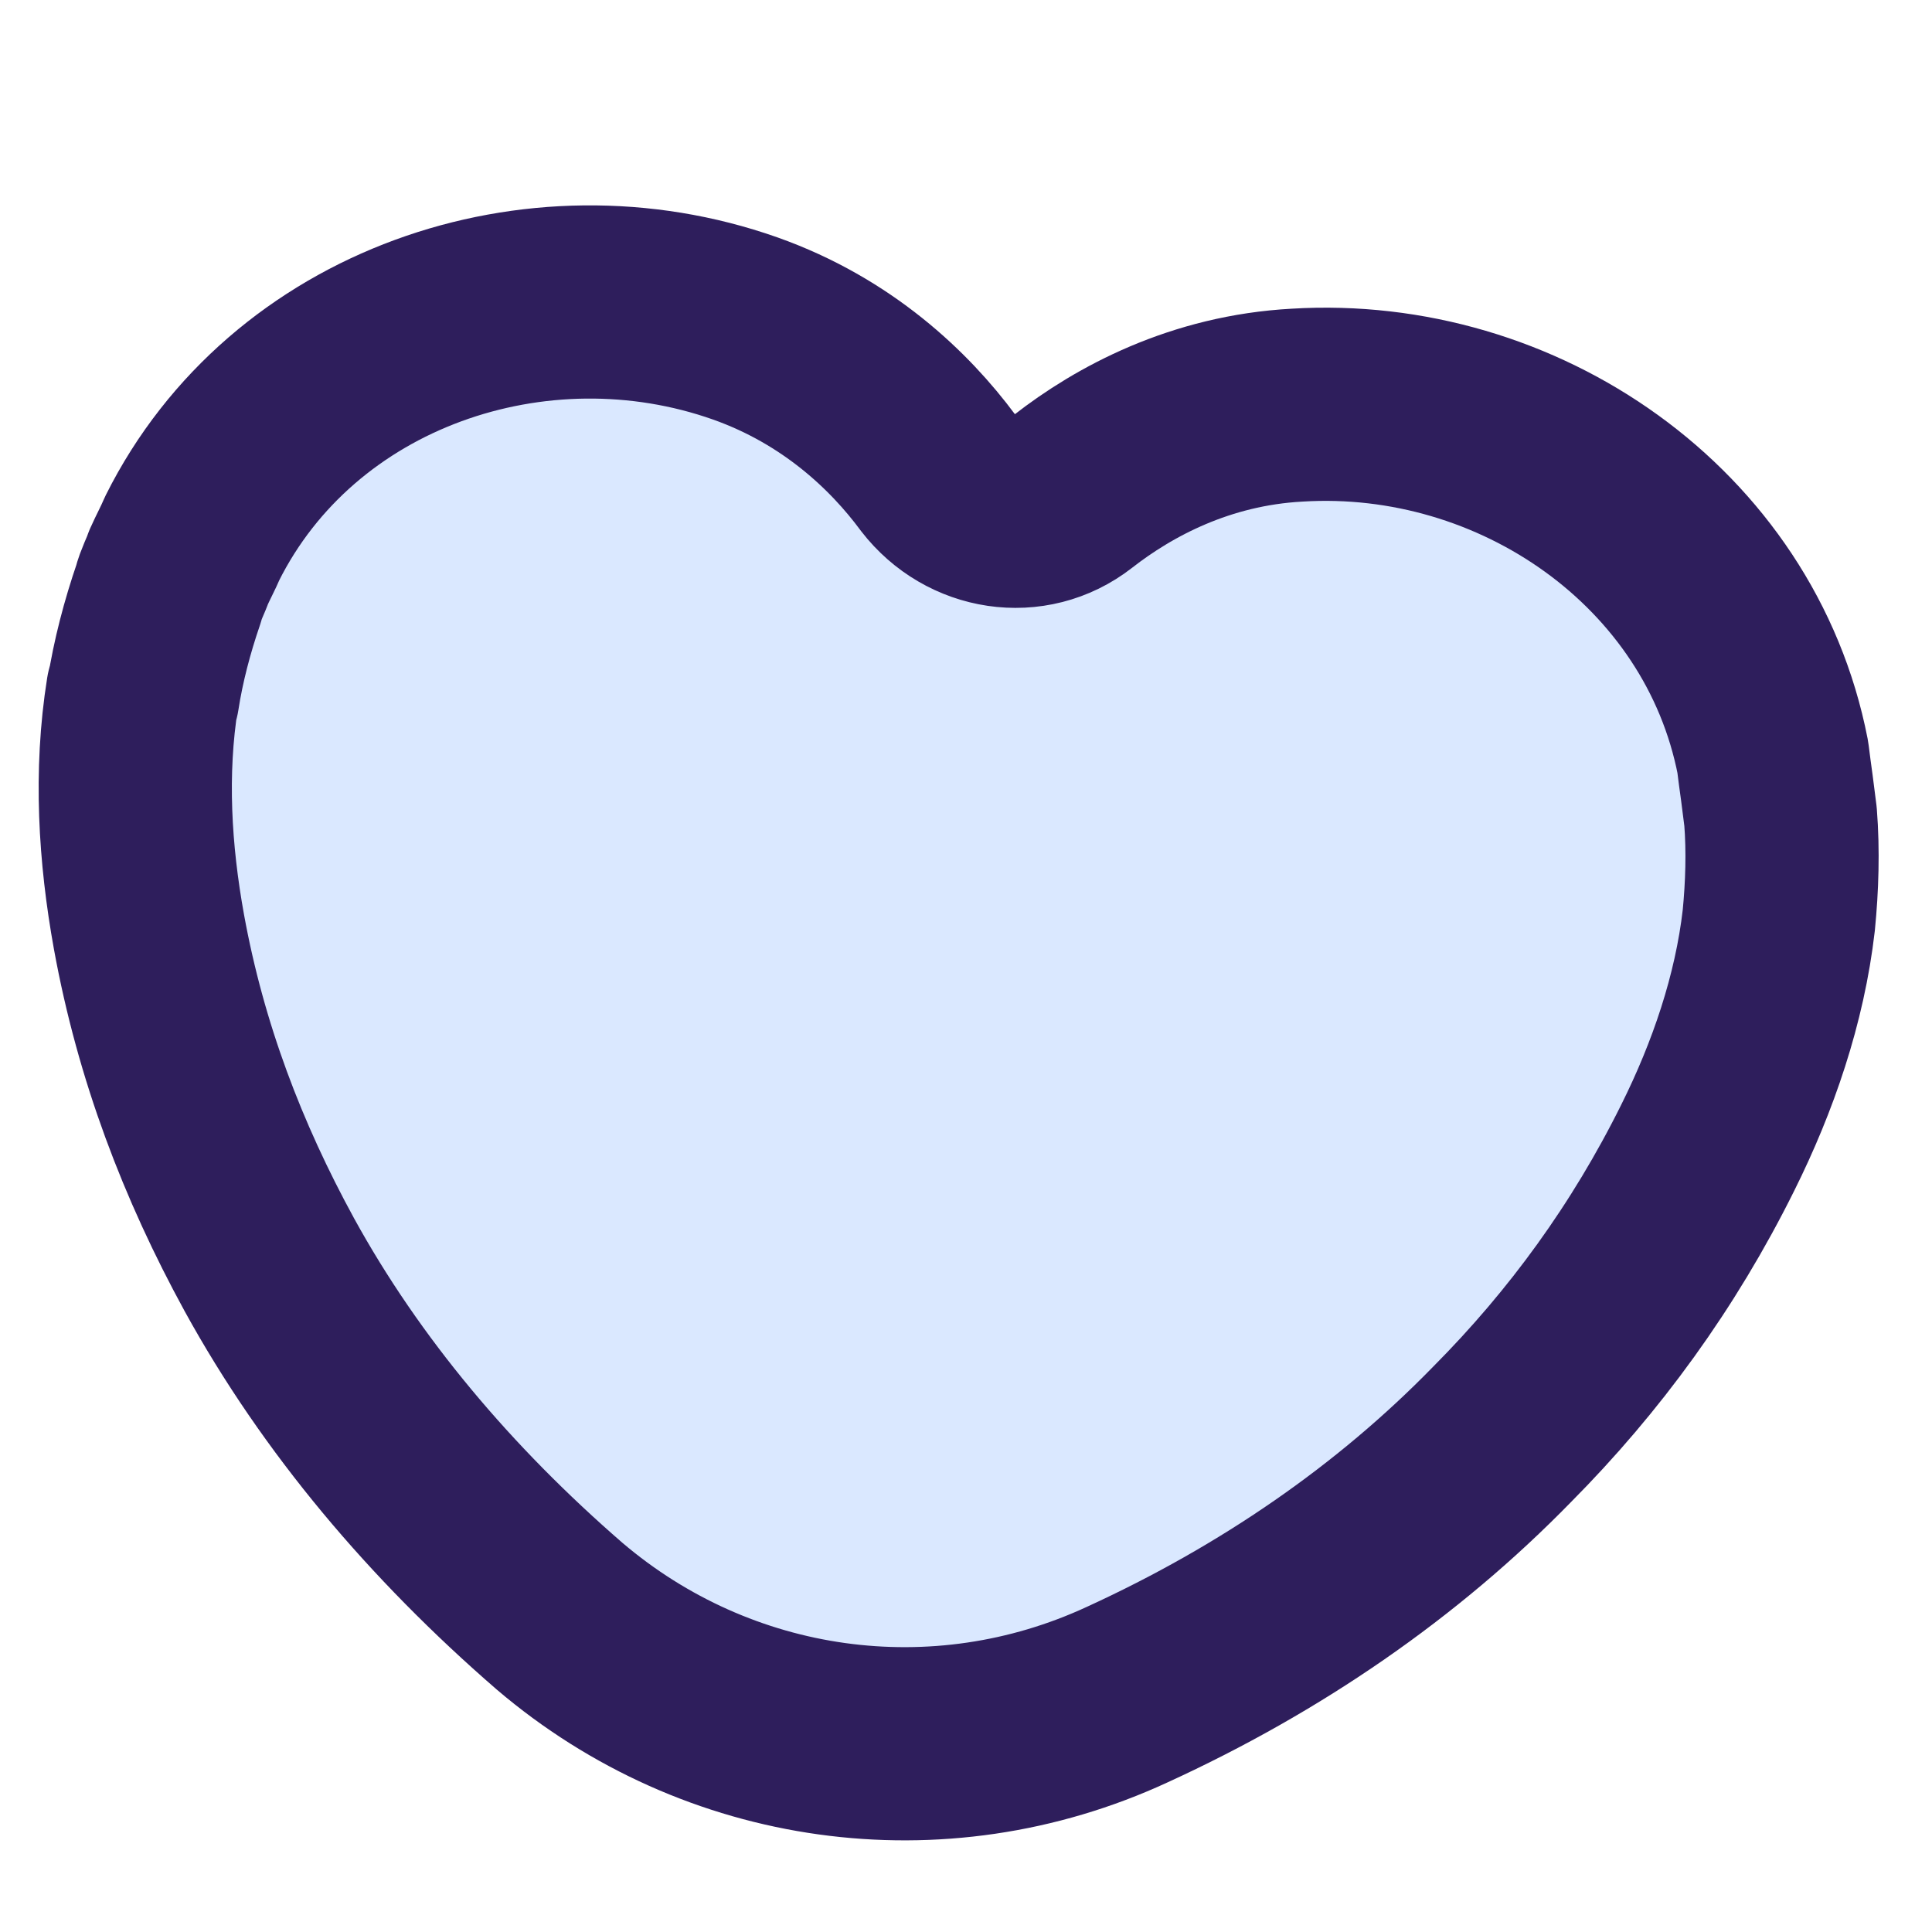 <svg width="10" height="10" viewBox="0 0 10 10" fill="none" xmlns="http://www.w3.org/2000/svg">
<path d="M0.74 3.597C0.767 3.422 0.814 3.244 0.872 3.075C0.885 3.023 0.91 2.979 0.924 2.937C0.948 2.883 0.972 2.84 0.995 2.786C1.513 1.749 2.778 1.319 3.857 1.7C4.334 1.869 4.657 2.179 4.854 2.445C5.024 2.665 5.334 2.715 5.553 2.544C5.818 2.337 6.213 2.124 6.714 2.097C7.855 2.027 8.954 2.779 9.176 3.919C9.182 3.969 9.19 4.028 9.197 4.078C9.203 4.128 9.21 4.177 9.216 4.227C9.23 4.406 9.224 4.589 9.207 4.763C9.16 5.172 9.022 5.574 8.839 5.941C8.56 6.503 8.202 6.994 7.775 7.424C7.233 7.98 6.577 8.431 5.835 8.771C4.856 9.224 3.715 9.063 2.896 8.365C2.28 7.831 1.766 7.223 1.394 6.546C1.101 6.01 0.884 5.444 0.771 4.823C0.698 4.42 0.672 3.999 0.738 3.587L0.74 3.597Z" fill="#DAE8FF" stroke="#2E1E5C" stroke-miterlimit="10" stroke-linejoin="round"/>
</svg>
